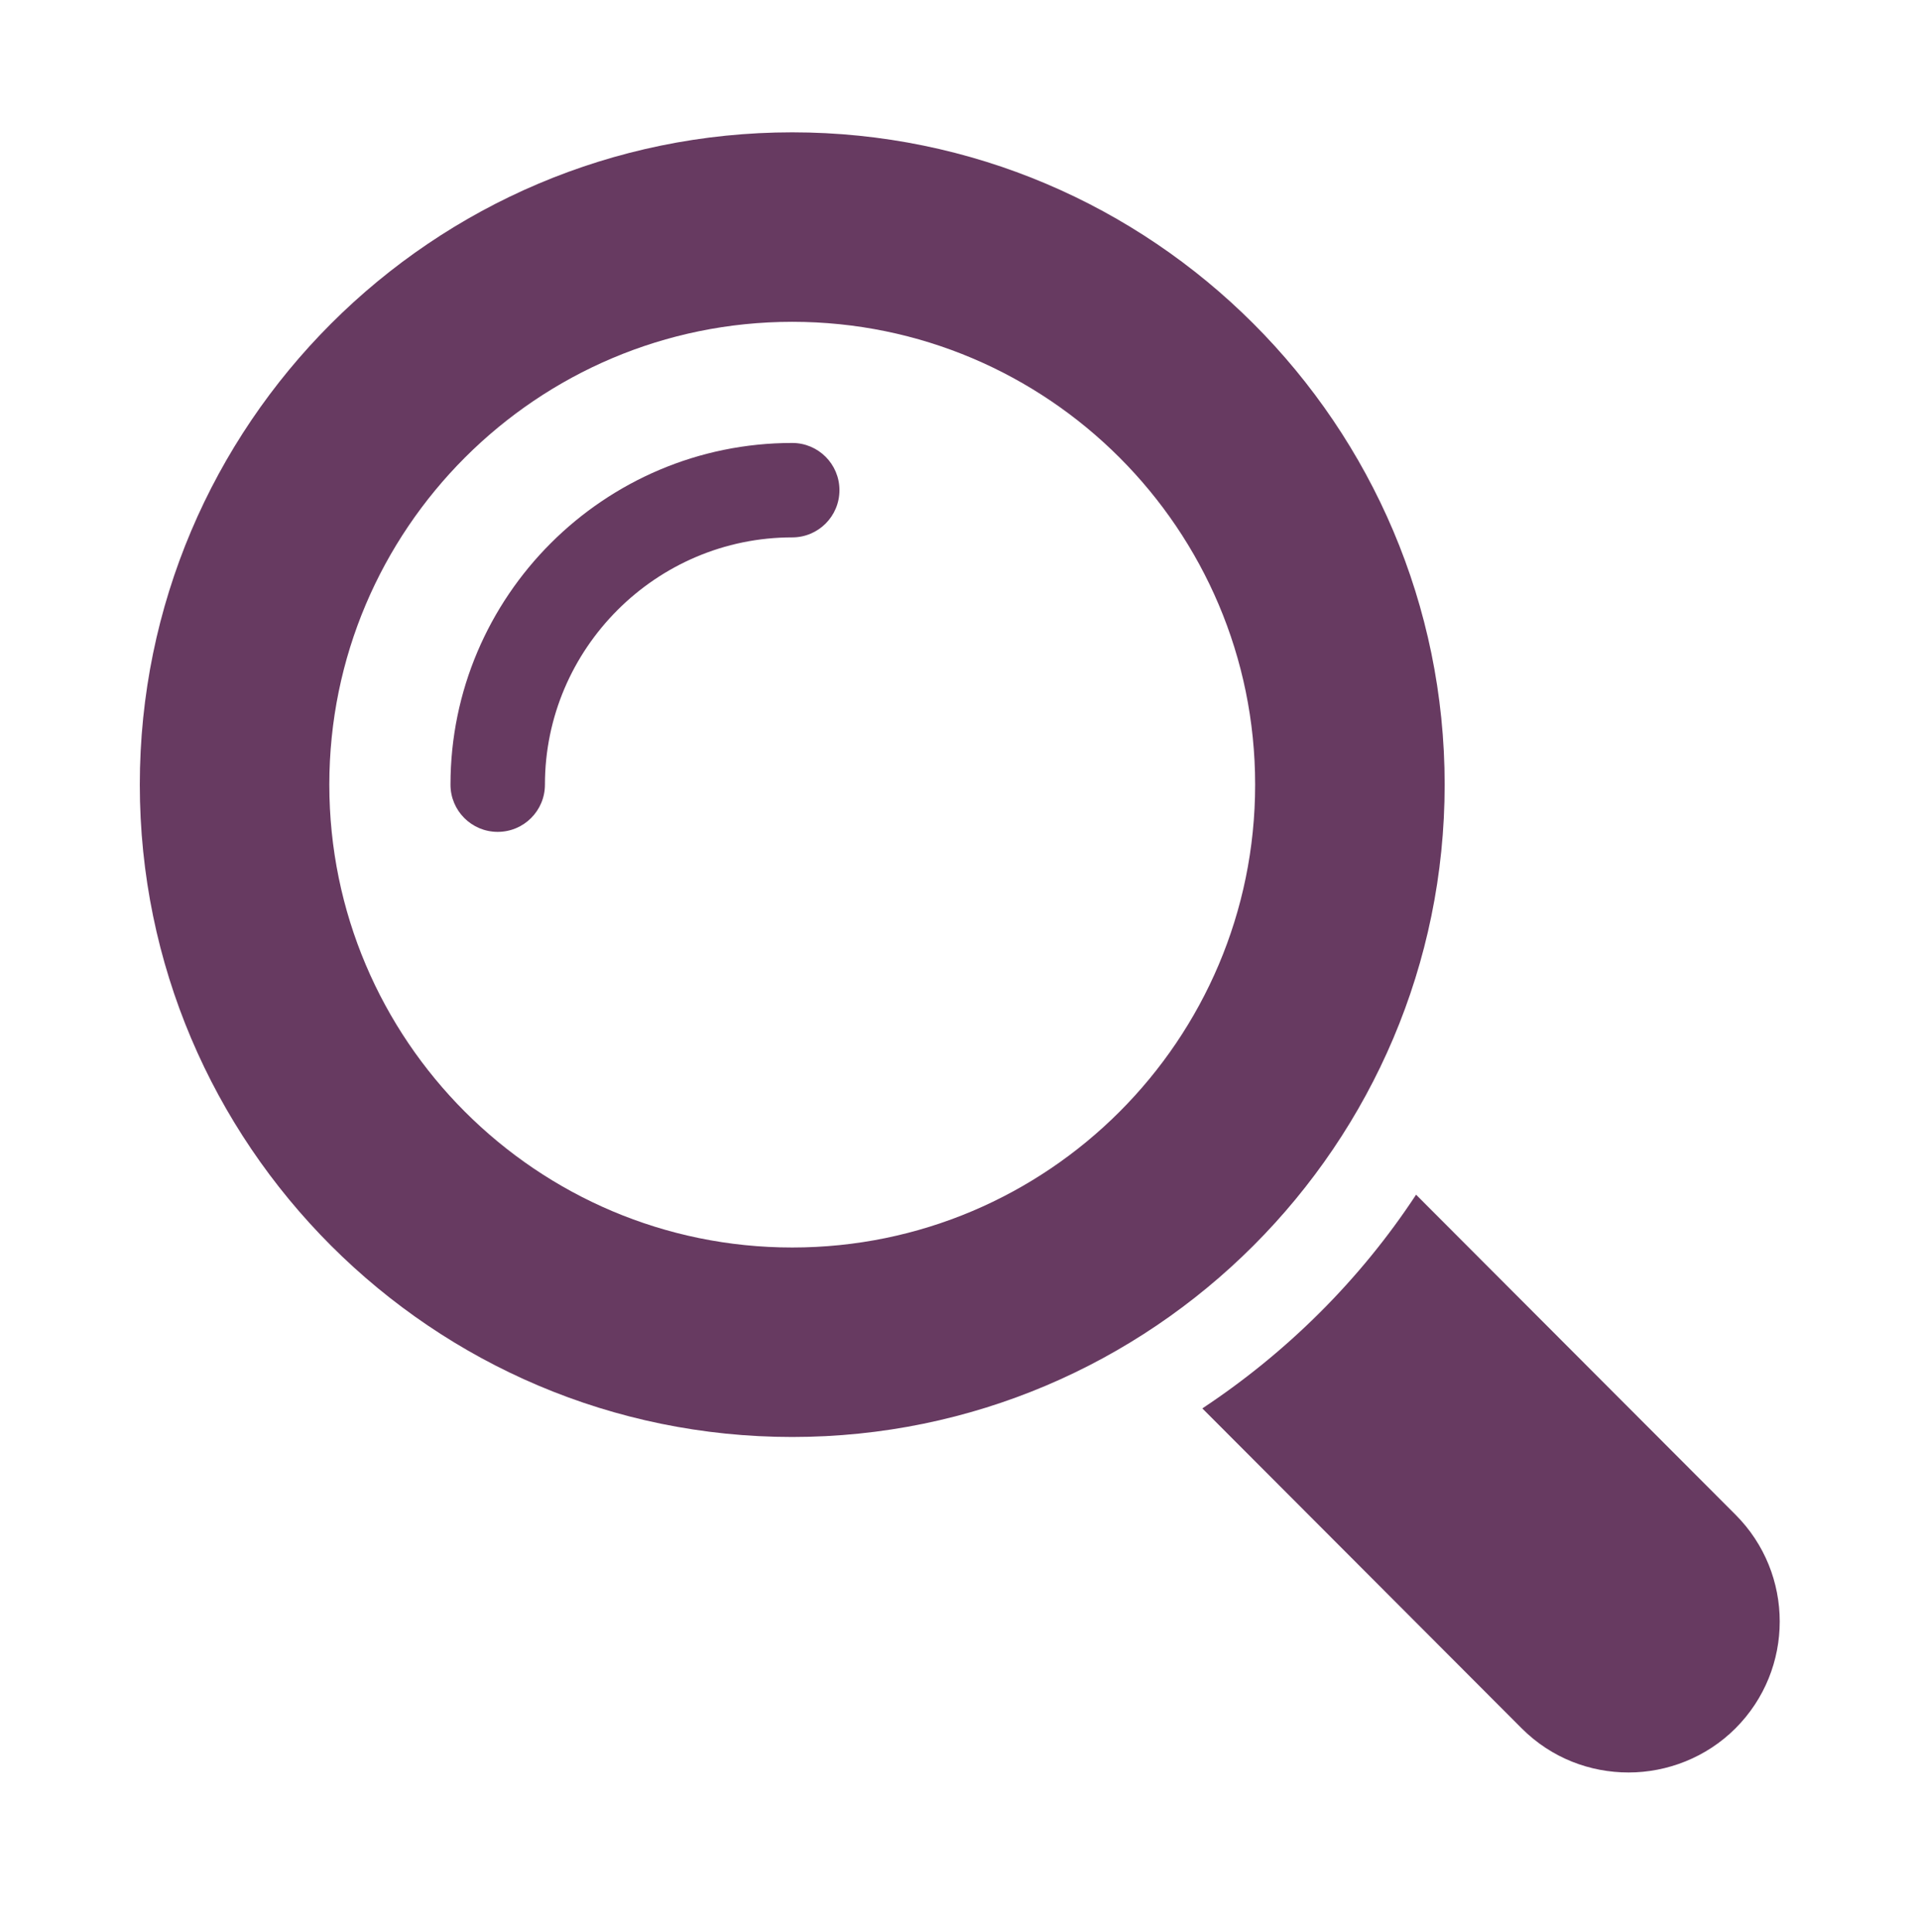 <?xml version="1.0" encoding="utf-8"?>
<!-- Generator: Adobe Illustrator 23.0.1, SVG Export Plug-In . SVG Version: 6.00 Build 0)  -->
<svg version="1.1" xmlns="http://www.w3.org/2000/svg" xmlns:xlink="http://www.w3.org/1999/xlink" x="0px" y="0px"
	 viewBox="0 0 309 311" style="enable-background:new 0 0 309 311;" xml:space="preserve">
<style type="text/css">
	.st0{fill:#673A61;}
</style>
<g id="background">
</g>
<g id="magnifying_glass">
	<g>
		<g>
			<g>
				<g>
					<path class="st0" d="M279.3,243.8l-51.4-51.5c-9,13.7-20.8,25.4-34.4,34.4l51.4,51.5c4.8,4.8,11,7.1,17.2,7.1
						c6.2,0,12.5-2.4,17.2-7.1C288.8,268.7,288.8,253.3,279.3,243.8z"/>
				</g>
			</g>
			<g>
				<path class="st0" d="M127.5,231.3c-57.9,0-105-47.1-105-105c0-57.9,47.1-105,105-105c57.9,0,105,47.1,105,105
					C232.5,184.2,185.4,231.3,127.5,231.3z M127.5,51.8C86.4,51.8,53,85.2,53,126.3c0,41.1,33.4,74.5,74.5,74.5
					c41.1,0,74.5-33.4,74.5-74.5C202,85.2,168.6,51.8,127.5,51.8z"/>
			</g>
			<g>
				<g>
					<path class="st0" d="M80.1,133.9c-4.2,0-7.6-3.4-7.6-7.6c0-30.3,24.7-55,55-55c4.2,0,7.6,3.4,7.6,7.6c0,4.2-3.4,7.6-7.6,7.6
						c-21.9,0-39.8,17.9-39.8,39.8C87.7,130.5,84.3,133.9,80.1,133.9z"/>
				</g>
			</g>
		</g>
	</g>
</g>
</svg>
